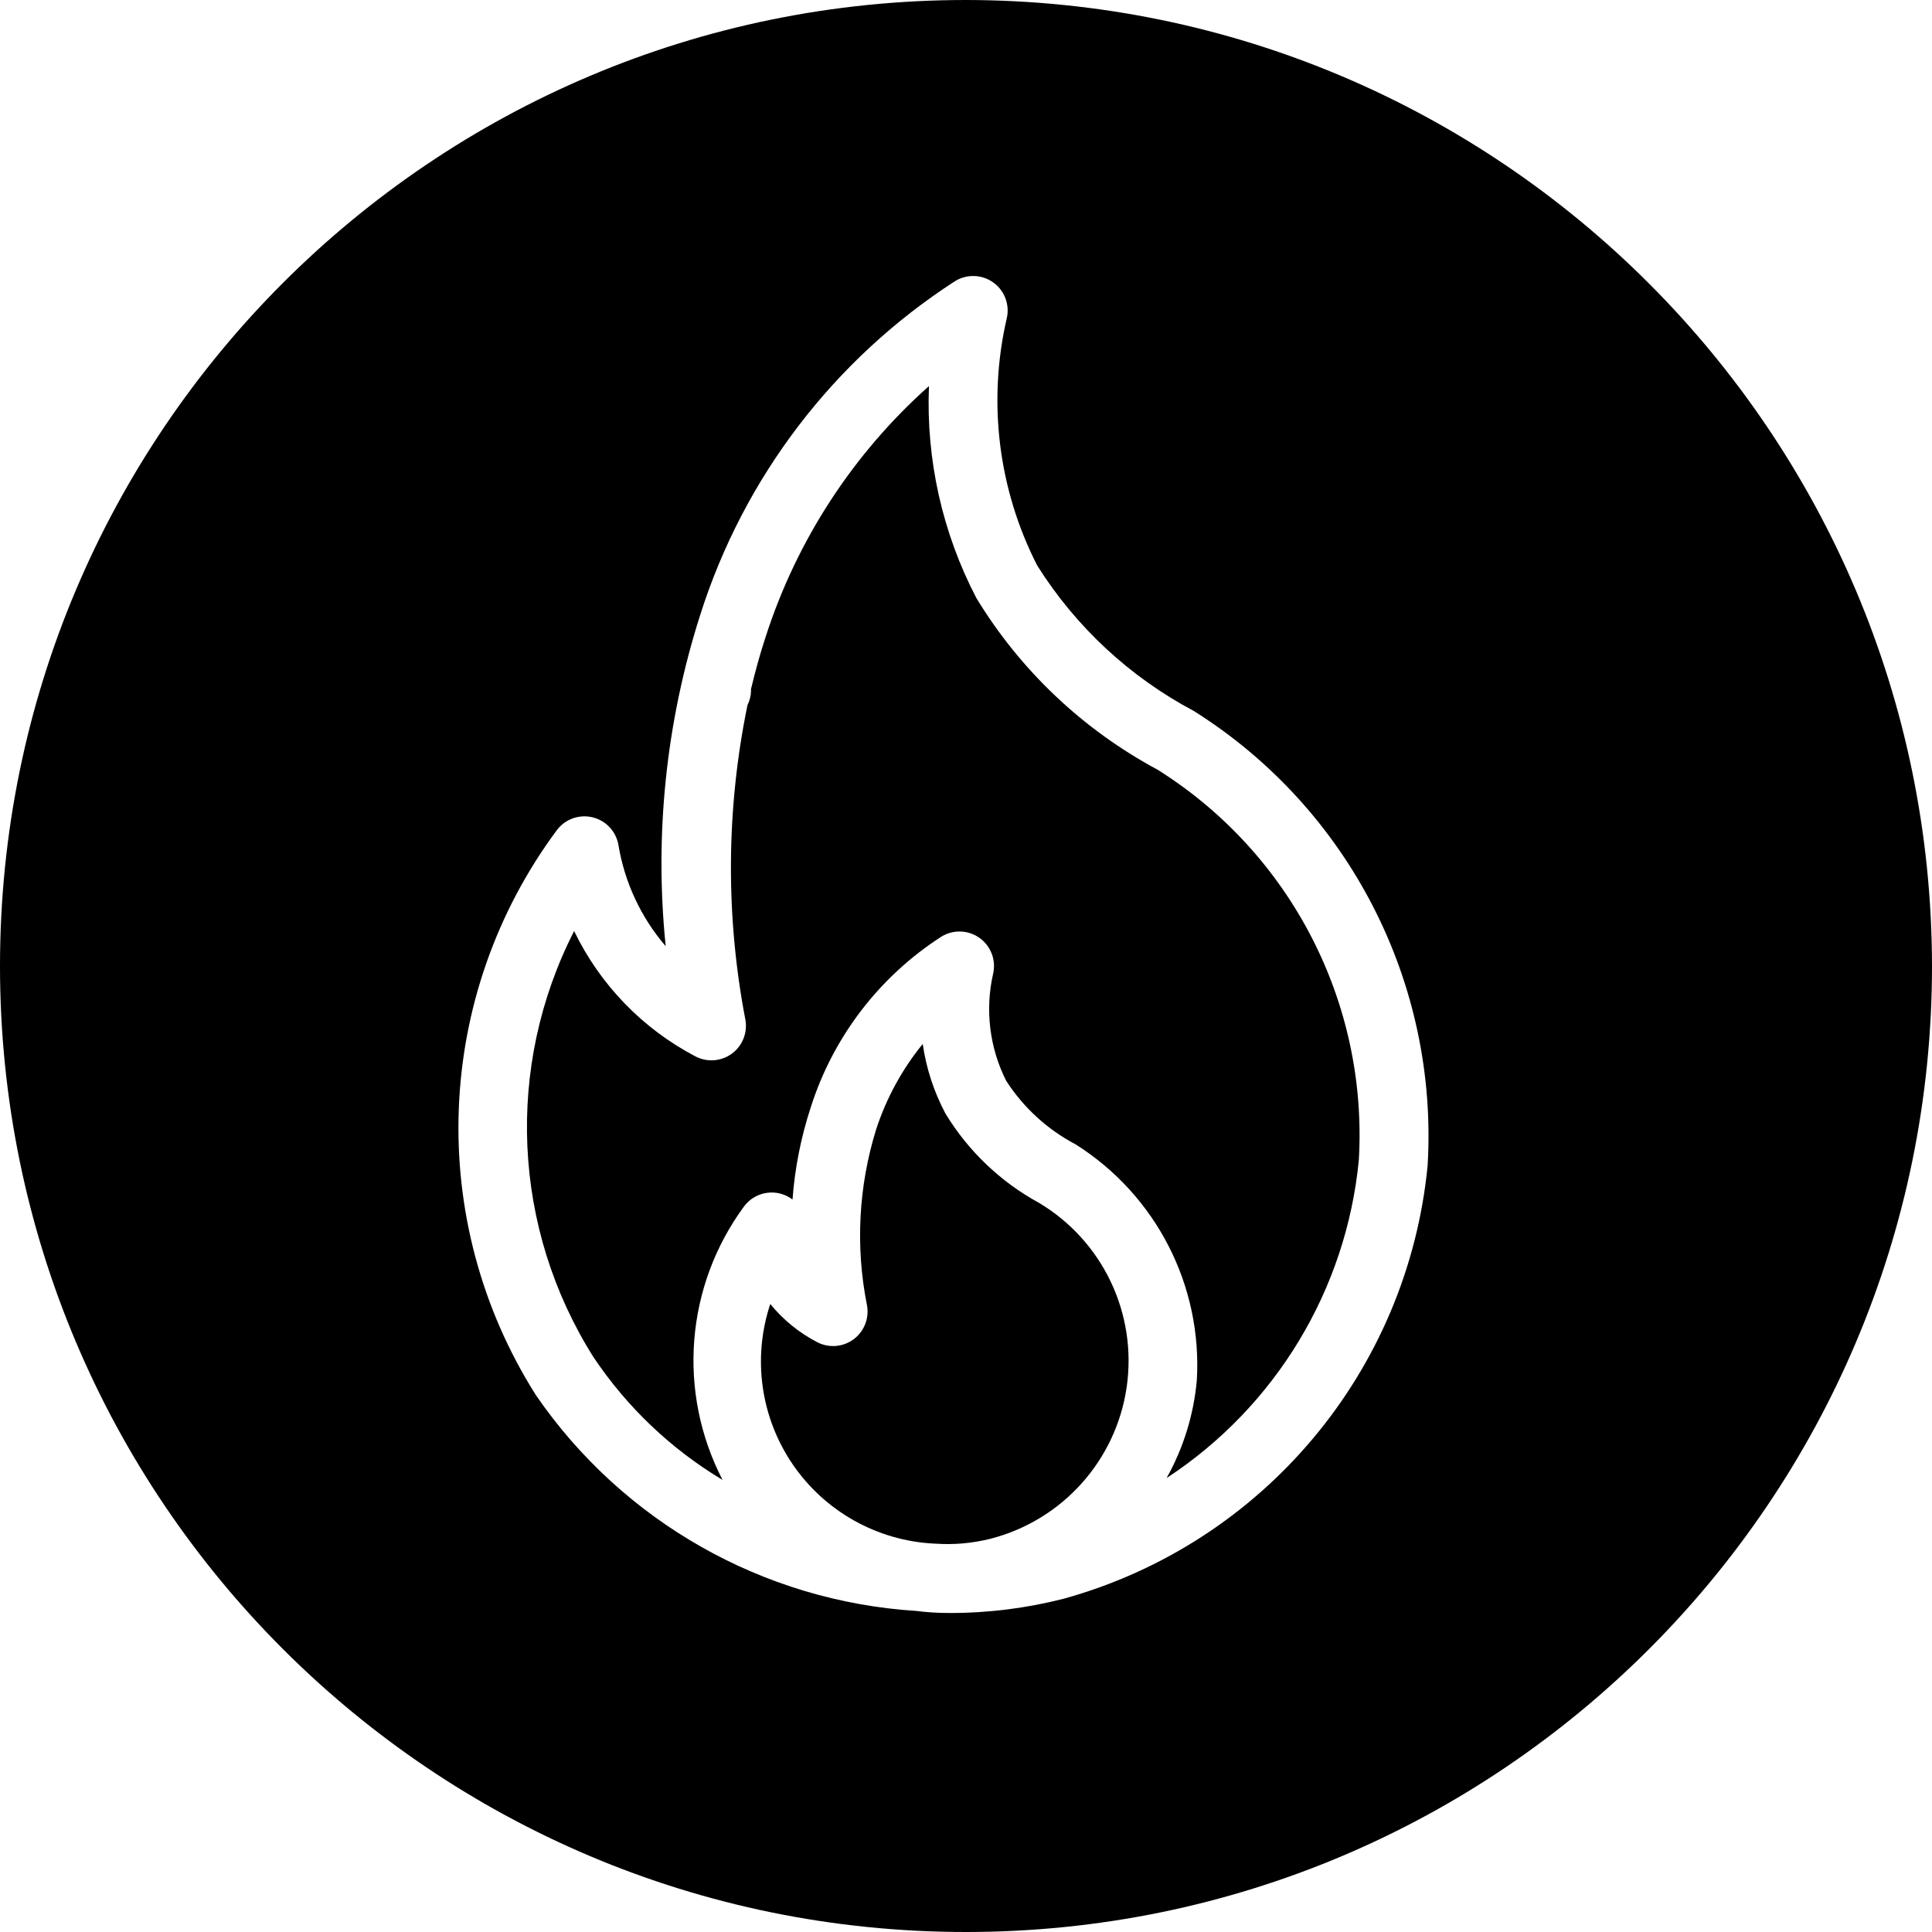 <?xml version="1.0" encoding="iso-8859-1"?>
<!-- Generator: Adobe Illustrator 19.0.0, SVG Export Plug-In . SVG Version: 6.00 Build 0)  -->
<svg version="1.1" id="Capa_1" xmlns="http://www.w3.org/2000/svg" xmlns:xlink="http://www.w3.org/1999/xlink" x="0px" y="0px"
	 viewBox="0 0 512 512" style="enable-background:new 0 0 512 512;" xml:space="preserve">
<g>
	<g>
		<g>
			<path d="M275.402,318.804L275.402,318.804c-10.242-5.573-18.823-13.764-24.866-23.736c-3.047-5.745-5.078-11.974-6.004-18.411
				c-5.465,6.716-9.646,14.381-12.335,22.612c-4.694,15.107-5.53,31.148-2.433,46.661c0.628,3.425-0.745,6.909-3.54,8.986
				c-2.795,2.077-6.527,2.385-9.625,0.795c-4.805-2.49-9.049-5.939-12.469-10.134c-4.761,14.31-2.566,30.023,5.936,42.48
				c8.501,12.457,22.333,20.229,37.395,21.011l0.376,0.012c4.926,0.347,9.876-0.091,14.664-1.298
				c19.032-4.895,33.26-20.744,36.08-40.193C301.4,348.141,292.26,328.903,275.402,318.804z"/>
			<path d="M256,0C114.615,0,0,114.615,0,256s114.615,256,256,256s256-114.615,256-256C511.841,114.681,397.319,0.159,256,0z
				 M378.339,308.835c-5.28,54.541-43.611,100.195-96.415,114.835c-9.915,2.536-20.11,3.81-30.344,3.79l-0.177-0.011l-0.108,0.007
				c-2.823-0.003-5.644-0.184-8.445-0.541c-40.607-2.567-77.782-23.65-100.827-57.182c-29.31-46.299-27.074-105.868,5.625-149.839
				c2.228-2.887,5.959-4.173,9.493-3.273s6.195,3.815,6.77,7.416c1.649,9.88,5.973,19.12,12.504,26.714
				c-3.014-29.561,0.094-59.425,9.13-87.732c11.534-36.449,35.409-67.74,67.518-88.491c3.126-1.948,7.116-1.83,10.122,0.3
				c3.005,2.13,4.439,5.855,3.637,9.45c-5.143,22.131-2.29,45.368,8.054,65.598c10.231,16.257,24.544,29.549,41.513,38.549
				C357.453,214.259,381.194,260.403,378.339,308.835z"/>
			<path d="M306.772,203.978c-19.767-10.6-36.341-26.292-48.004-45.451c-9.037-17.314-13.377-36.695-12.585-56.21
				c-20.094,17.898-35.038,40.844-43.281,66.459c-1.506,4.54-2.768,9.213-3.907,13.947c0.002,0.079,0.045,0.143,0.045,0.223
				c-0.018,1.357-0.342,2.692-0.947,3.906c-5.653,27.48-5.844,55.804-0.562,83.358c0.628,3.425-0.745,6.91-3.54,8.986
				s-6.528,2.385-9.626,0.795c-14.03-7.336-25.326-18.994-32.214-33.25c-18.347,35.91-16.394,78.834,5.138,112.929
				c8.859,13.233,20.537,24.341,34.198,32.525c-12.077-23.326-9.832-51.492,5.789-72.61c3.061-3.973,8.754-4.732,12.75-1.701
				c0.61-8.29,2.227-16.475,4.813-24.375c5.919-18.654,18.155-34.661,34.603-45.268c3.126-1.948,7.116-1.83,10.122,0.3
				s4.439,5.855,3.637,9.45c-2.195,9.587-0.977,19.638,3.442,28.424c4.573,7.1,10.903,12.899,18.375,16.835
				c21.324,13.429,33.645,37.402,32.152,62.558c-0.819,9.097-3.547,17.92-8.006,25.892c28.886-18.918,47.624-49.924,50.944-84.293
				C362.524,265.783,342.084,226.146,306.772,203.978z"/>
		</g>
	</g>
</g>
<g>
</g>
<g>
</g>
<g>
</g>
<g>
</g>
<g>
</g>
<g>
</g>
<g>
</g>
<g>
</g>
<g>
</g>
<g>
</g>
<g>
</g>
<g>
</g>
<g>
</g>
<g>
</g>
<g>
</g>
</svg>
